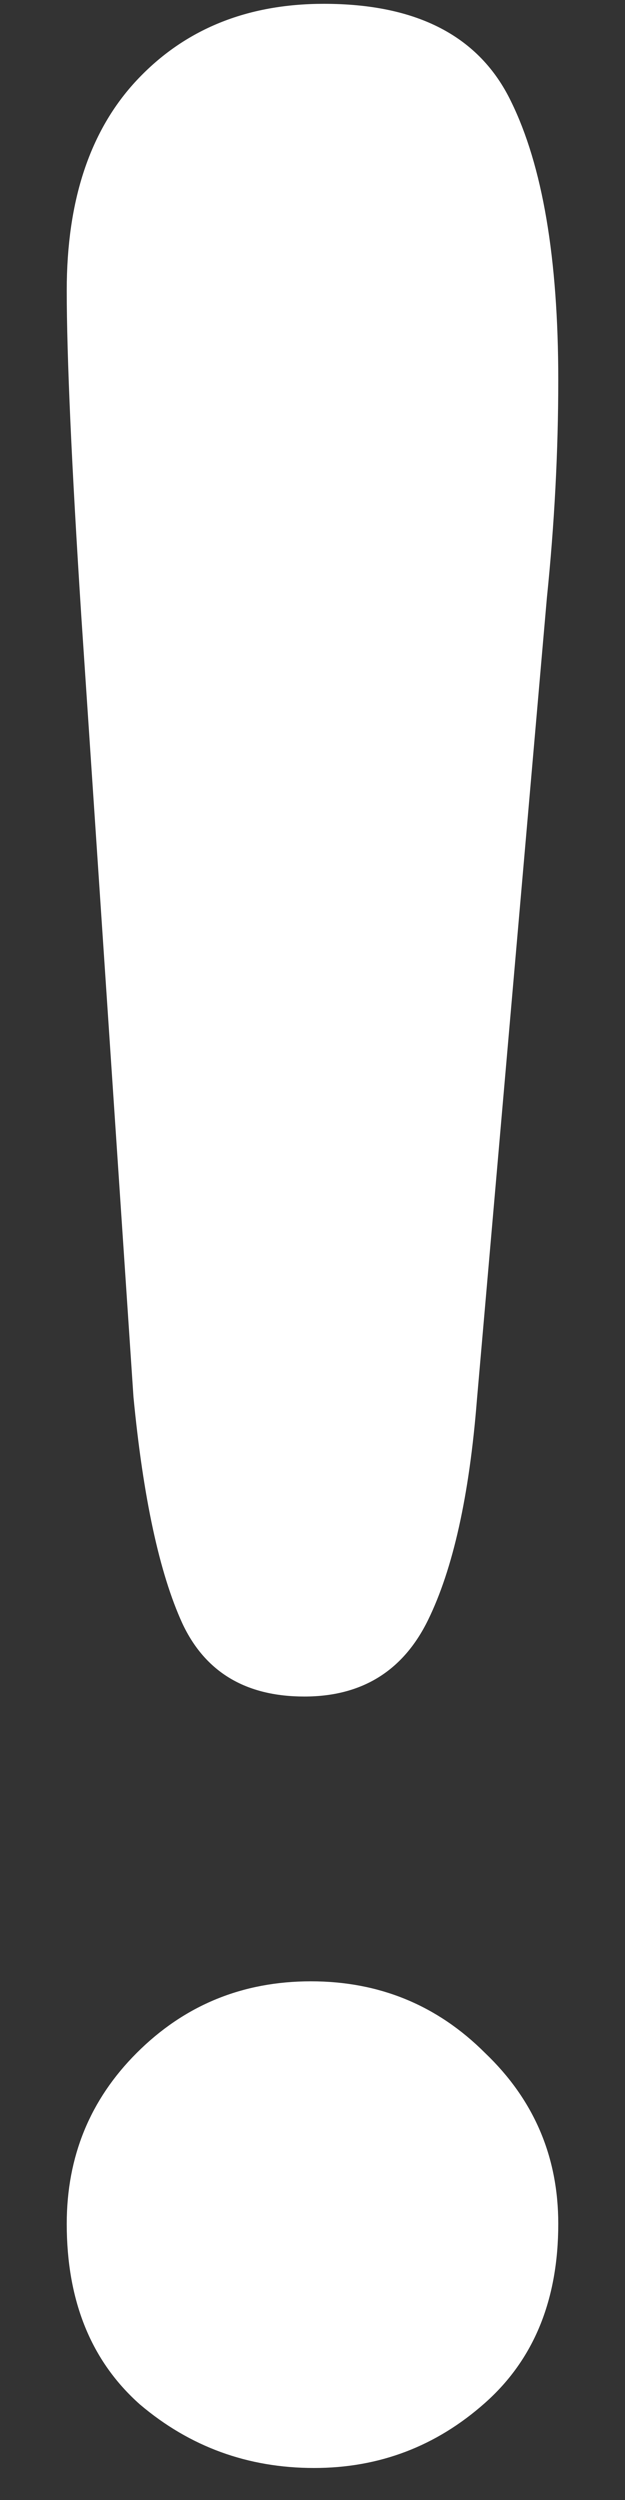 <svg width="9" height="36" viewBox="0 0 9 36" fill="none" xmlns="http://www.w3.org/2000/svg">
<rect x="0" y="0" width="9" height="36" fill="#333333" stroke="none"/>
<path d="M1.922 20.117L1.172 8.891C1.031 6.703 0.961 5.133 0.961 4.18C0.961 2.883 1.297 1.875 1.969 1.156C2.656 0.422 3.555 0.055 4.664 0.055C6.008 0.055 6.906 0.523 7.359 1.461C7.812 2.383 8.039 3.719 8.039 5.469C8.039 6.5 7.984 7.547 7.875 8.609L6.867 20.164C6.758 21.539 6.523 22.594 6.164 23.328C5.805 24.062 5.211 24.43 4.383 24.43C3.539 24.43 2.953 24.078 2.625 23.375C2.297 22.656 2.062 21.57 1.922 20.117ZM4.523 35.539C3.57 35.539 2.734 35.234 2.016 34.625C1.312 34 0.961 33.133 0.961 32.023C0.961 31.055 1.297 30.234 1.969 29.562C2.656 28.875 3.492 28.531 4.477 28.531C5.461 28.531 6.297 28.875 6.984 29.562C7.688 30.234 8.039 31.055 8.039 32.023C8.039 33.117 7.688 33.977 6.984 34.602C6.281 35.227 5.461 35.539 4.523 35.539Z" fill="white"/>
</svg>

